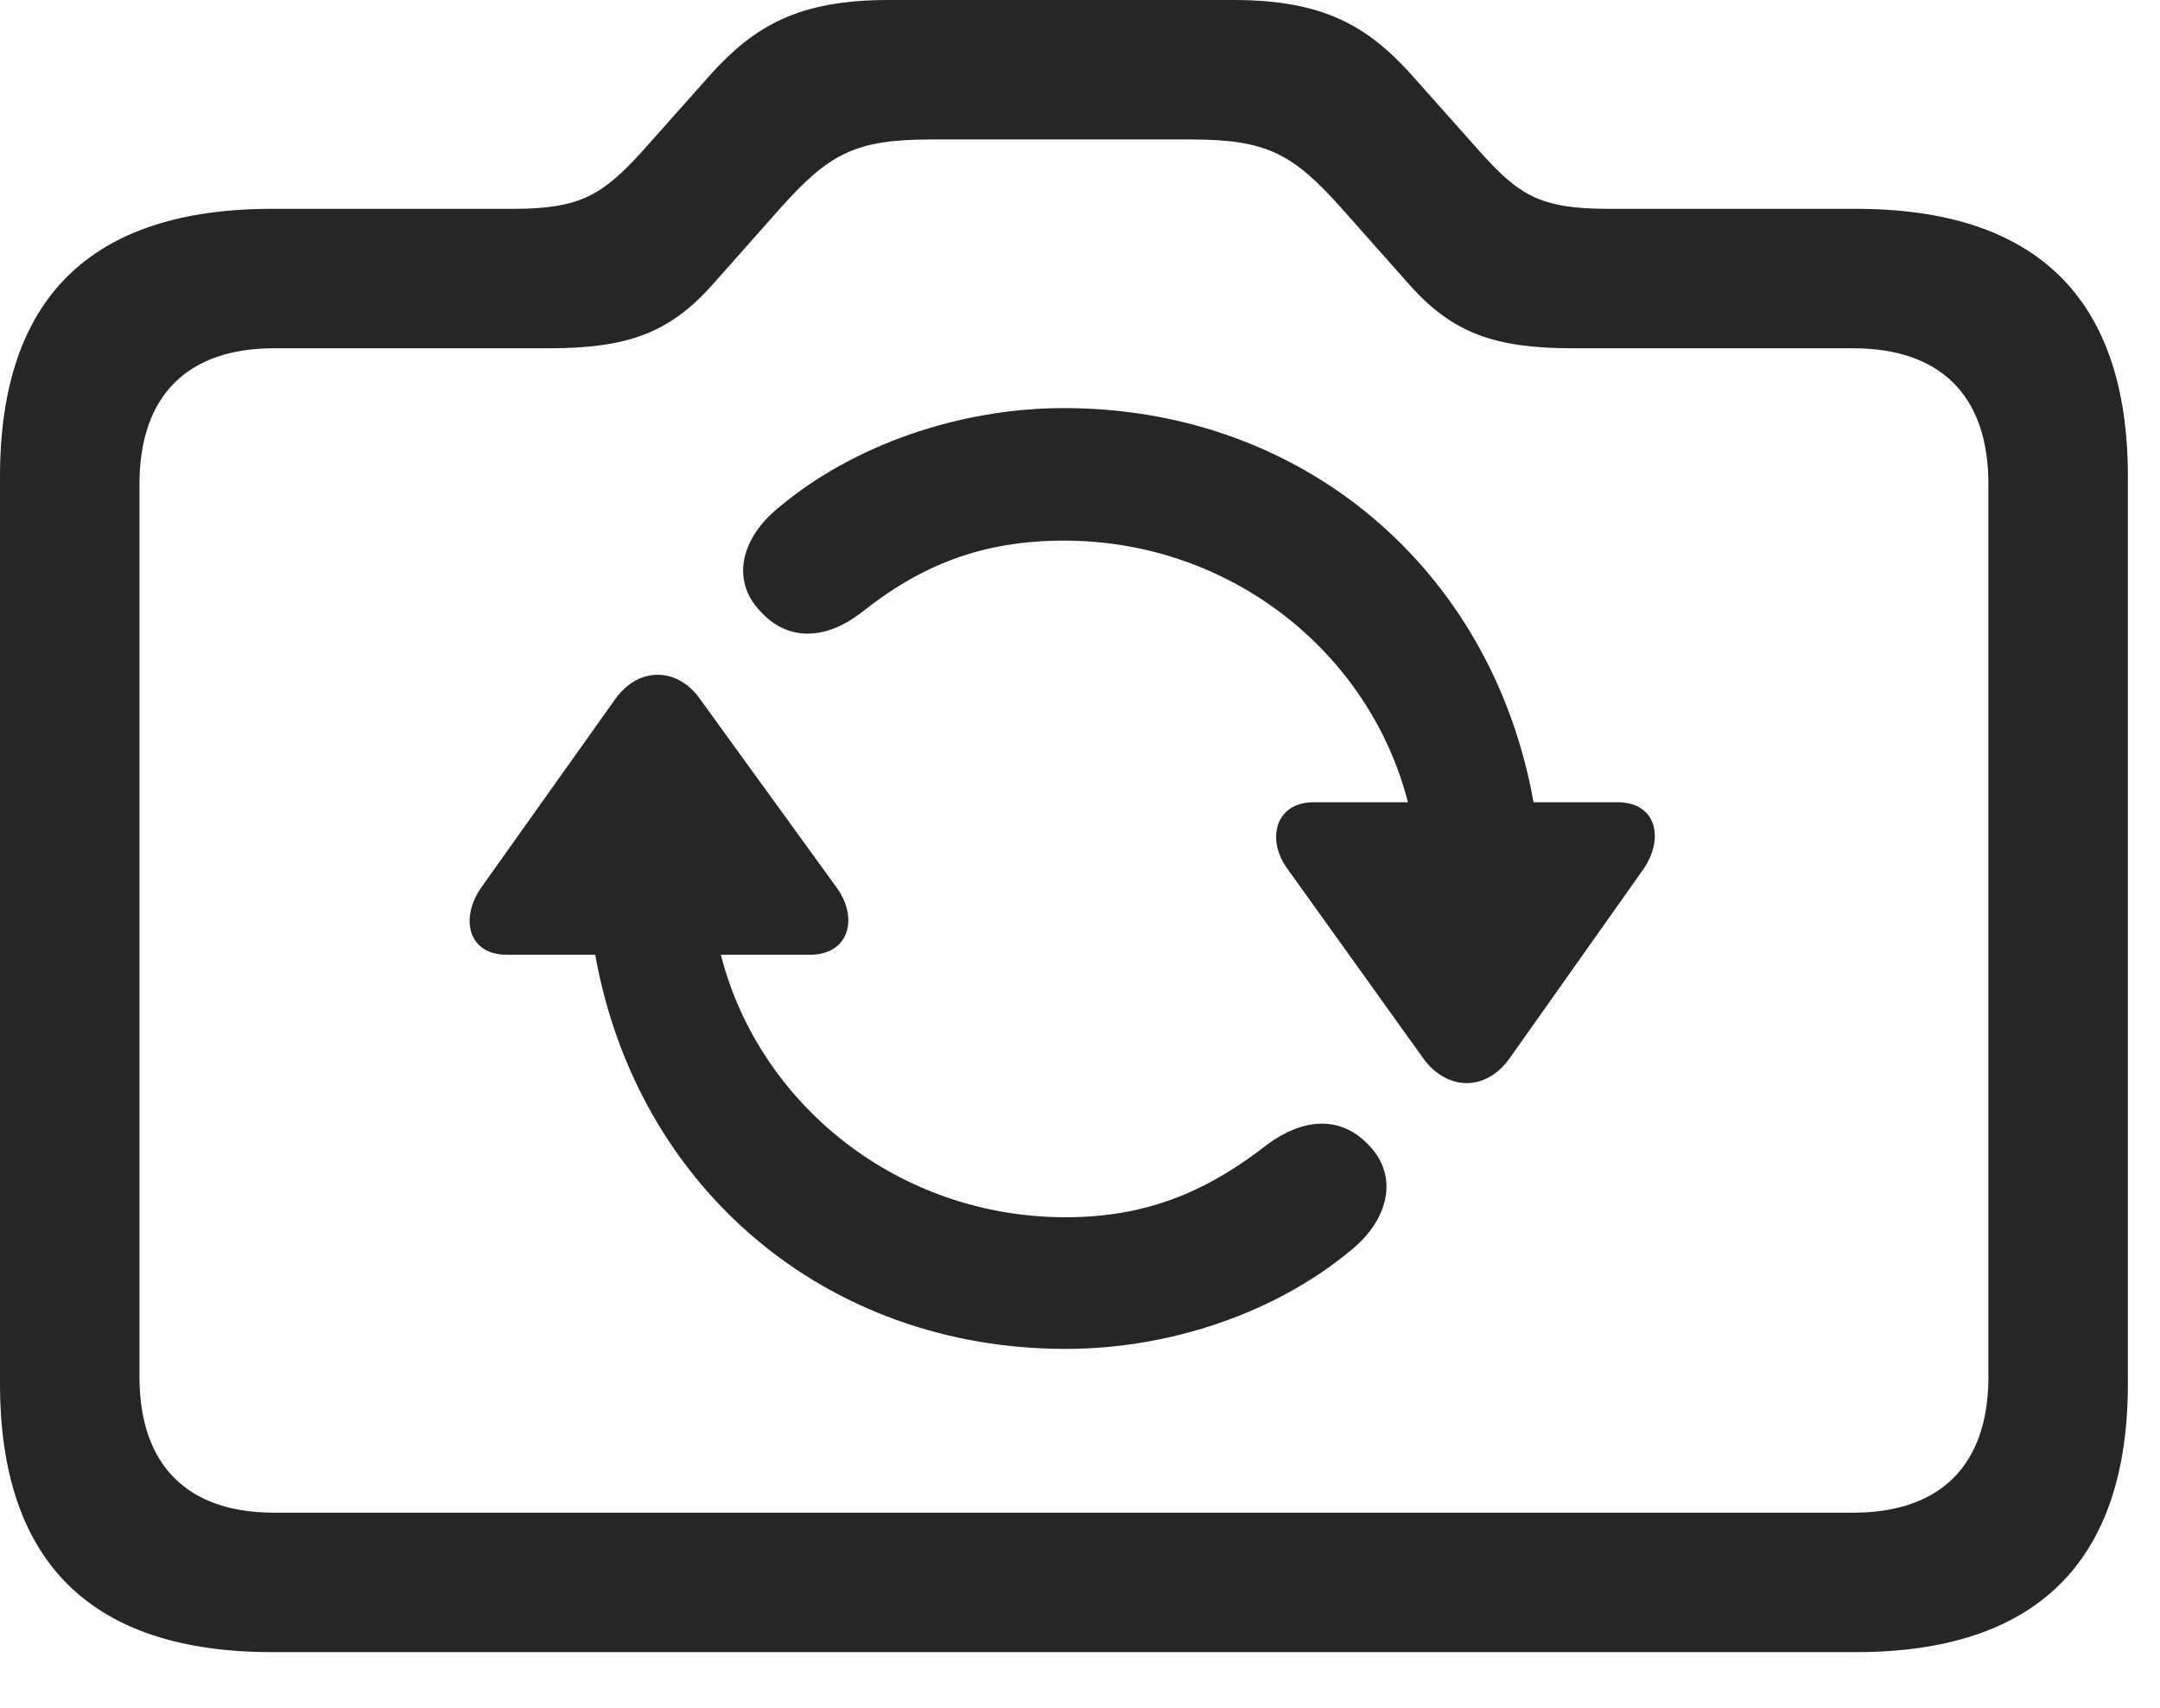 <?xml version="1.0" encoding="UTF-8"?>
<!--Generator: Apple Native CoreSVG 326-->
<!DOCTYPE svg
PUBLIC "-//W3C//DTD SVG 1.1//EN"
       "http://www.w3.org/Graphics/SVG/1.1/DTD/svg11.dtd">
<svg version="1.1" xmlns="http://www.w3.org/2000/svg" xmlns:xlink="http://www.w3.org/1999/xlink" viewBox="0 0 24.346 19.248">
 <g>
  <rect height="19.248" opacity="0" width="24.346" x="0" y="0"/>
  <path d="M3.066 18.623L20.918 18.623C22.949 18.623 23.984 17.607 23.984 15.596L23.984 5.371C23.984 3.359 22.949 2.354 20.918 2.354L18.125 2.354C17.354 2.354 17.119 2.197 16.68 1.709L15.898 0.83C15.41 0.293 14.912 0 13.906 0L10.01 0C9.004 0 8.506 0.293 8.018 0.83L7.236 1.709C6.797 2.188 6.553 2.354 5.791 2.354L3.066 2.354C1.025 2.354 0 3.359 0 5.371L0 15.596C0 17.607 1.025 18.623 3.066 18.623ZM3.086 17.051C2.129 17.051 1.572 16.533 1.572 15.518L1.572 5.459C1.572 4.443 2.129 3.926 3.086 3.926L6.182 3.926C7.061 3.926 7.539 3.76 8.027 3.213L8.789 2.354C9.346 1.729 9.639 1.572 10.498 1.572L13.418 1.572C14.277 1.572 14.57 1.729 15.127 2.354L15.889 3.213C16.377 3.76 16.855 3.926 17.734 3.926L20.889 3.926C21.855 3.926 22.412 4.443 22.412 5.459L22.412 15.518C22.412 16.533 21.855 17.051 20.889 17.051Z" fill="black" fill-opacity="0.85"/>
  <path d="M5.42 10.01C5.186 10.352 5.273 10.762 5.713 10.762L6.709 10.762C7.178 13.389 9.307 15.205 12.012 15.205C13.193 15.205 14.375 14.795 15.205 14.111C15.654 13.76 15.771 13.262 15.43 12.91C15.098 12.559 14.678 12.617 14.297 12.891C13.613 13.428 12.93 13.721 12.012 13.721C10.127 13.721 8.555 12.451 8.125 10.762L9.131 10.762C9.57 10.762 9.678 10.352 9.434 10.01L7.891 7.881C7.646 7.529 7.207 7.5 6.934 7.881ZM8.574 6.895C8.896 7.246 9.326 7.197 9.697 6.914C10.381 6.367 11.074 6.094 11.992 6.094C13.877 6.094 15.44 7.363 15.869 9.043L14.805 9.043C14.375 9.043 14.268 9.463 14.512 9.795L16.045 11.934C16.299 12.285 16.738 12.315 17.012 11.934L18.525 9.795C18.76 9.453 18.672 9.043 18.232 9.043L17.285 9.043C16.816 6.416 14.688 4.6 11.992 4.6C10.81 4.6 9.619 5.02 8.799 5.703C8.35 6.055 8.232 6.543 8.574 6.895Z" fill="black" fill-opacity="0.85"/>
 </g>
</svg>
